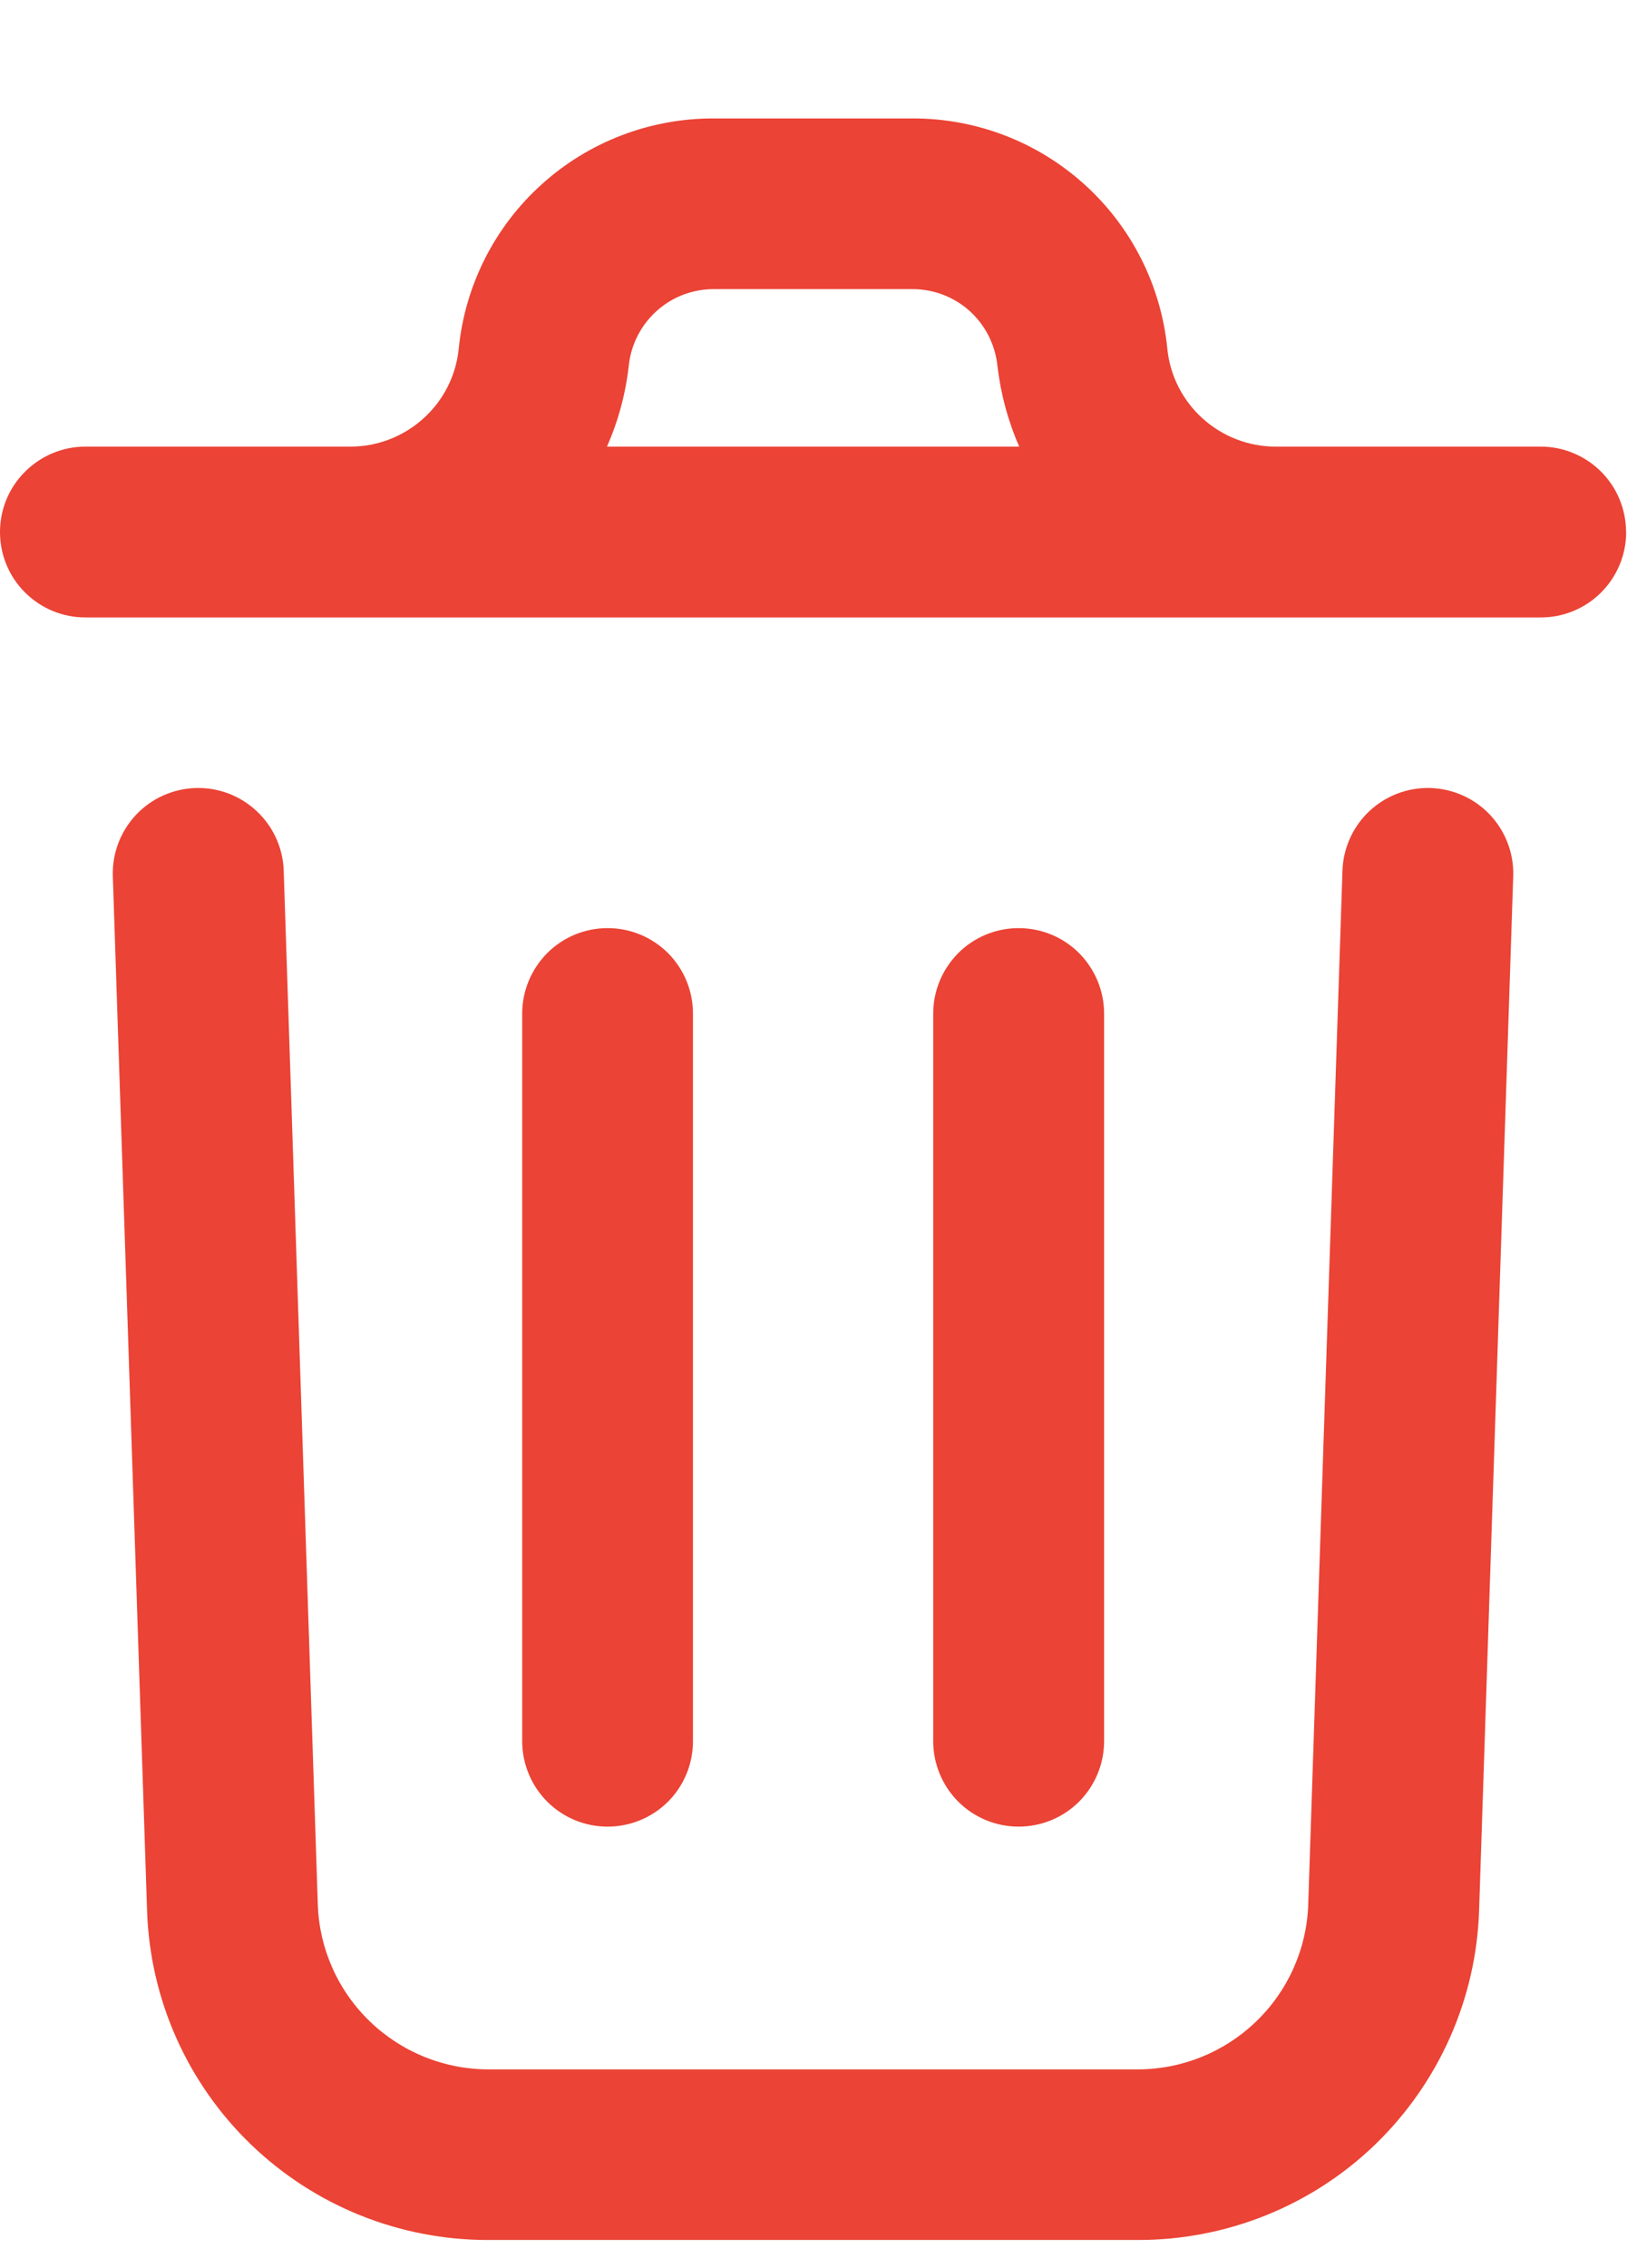 <svg width="13" height="18" viewBox="0 0 13 18" fill="none" xmlns="http://www.w3.org/2000/svg">
<path d="M12.017 6.955L11.746 15.165C11.723 15.868 11.426 16.534 10.92 17.023C10.414 17.511 9.737 17.782 9.033 17.78H3.88C3.177 17.782 2.501 17.511 1.994 17.023C1.488 16.536 1.191 15.87 1.168 15.167L0.896 6.955C0.89 6.775 0.956 6.601 1.079 6.469C1.202 6.338 1.372 6.261 1.552 6.255C1.732 6.249 1.907 6.315 2.038 6.438C2.17 6.561 2.247 6.731 2.253 6.91L2.524 15.122C2.537 15.473 2.686 15.804 2.939 16.047C3.192 16.29 3.529 16.426 3.88 16.426H9.033C9.385 16.426 9.722 16.29 9.975 16.046C10.228 15.803 10.377 15.47 10.389 15.119L10.661 6.91C10.667 6.731 10.744 6.561 10.875 6.438C11.007 6.315 11.181 6.249 11.361 6.255C11.541 6.261 11.711 6.338 11.834 6.469C11.957 6.601 12.023 6.775 12.017 6.955ZM12.914 4.223C12.914 4.403 12.842 4.576 12.715 4.703C12.588 4.83 12.416 4.901 12.236 4.901H0.678C0.498 4.901 0.326 4.83 0.199 4.703C0.071 4.576 0 4.403 0 4.223C0 4.043 0.071 3.871 0.199 3.744C0.326 3.617 0.498 3.545 0.678 3.545H2.78C2.995 3.546 3.202 3.466 3.362 3.322C3.521 3.179 3.622 2.981 3.643 2.767C3.693 2.265 3.928 1.8 4.302 1.463C4.676 1.125 5.163 0.939 5.667 0.94H7.247C7.751 0.939 8.237 1.125 8.611 1.463C8.985 1.8 9.22 2.265 9.27 2.767C9.291 2.981 9.392 3.179 9.551 3.322C9.711 3.466 9.918 3.546 10.133 3.545H12.235C12.415 3.545 12.588 3.617 12.715 3.744C12.842 3.871 12.913 4.043 12.913 4.223H12.914ZM4.82 3.545H8.094C8.005 3.342 7.947 3.126 7.921 2.905C7.904 2.738 7.826 2.583 7.702 2.47C7.577 2.357 7.415 2.295 7.247 2.295H5.667C5.499 2.295 5.337 2.357 5.213 2.47C5.088 2.583 5.01 2.738 4.993 2.905C4.968 3.126 4.91 3.342 4.82 3.545ZM5.503 13.819V8.045C5.503 7.865 5.432 7.693 5.305 7.565C5.177 7.438 5.005 7.367 4.825 7.367C4.645 7.367 4.473 7.438 4.346 7.565C4.219 7.693 4.147 7.865 4.147 8.045V13.821C4.147 14.001 4.219 14.174 4.346 14.301C4.473 14.428 4.645 14.499 4.825 14.499C5.005 14.499 5.177 14.428 5.305 14.301C5.432 14.174 5.503 14.001 5.503 13.821V13.819ZM8.768 13.819V8.045C8.768 7.865 8.696 7.693 8.569 7.565C8.442 7.438 8.269 7.367 8.089 7.367C7.91 7.367 7.737 7.438 7.61 7.565C7.483 7.693 7.411 7.865 7.411 8.045V13.821C7.411 14.001 7.483 14.174 7.61 14.301C7.737 14.428 7.91 14.499 8.089 14.499C8.269 14.499 8.442 14.428 8.569 14.301C8.696 14.174 8.768 14.001 8.768 13.821V13.819Z" fill="#EB4335"/>
</svg>
